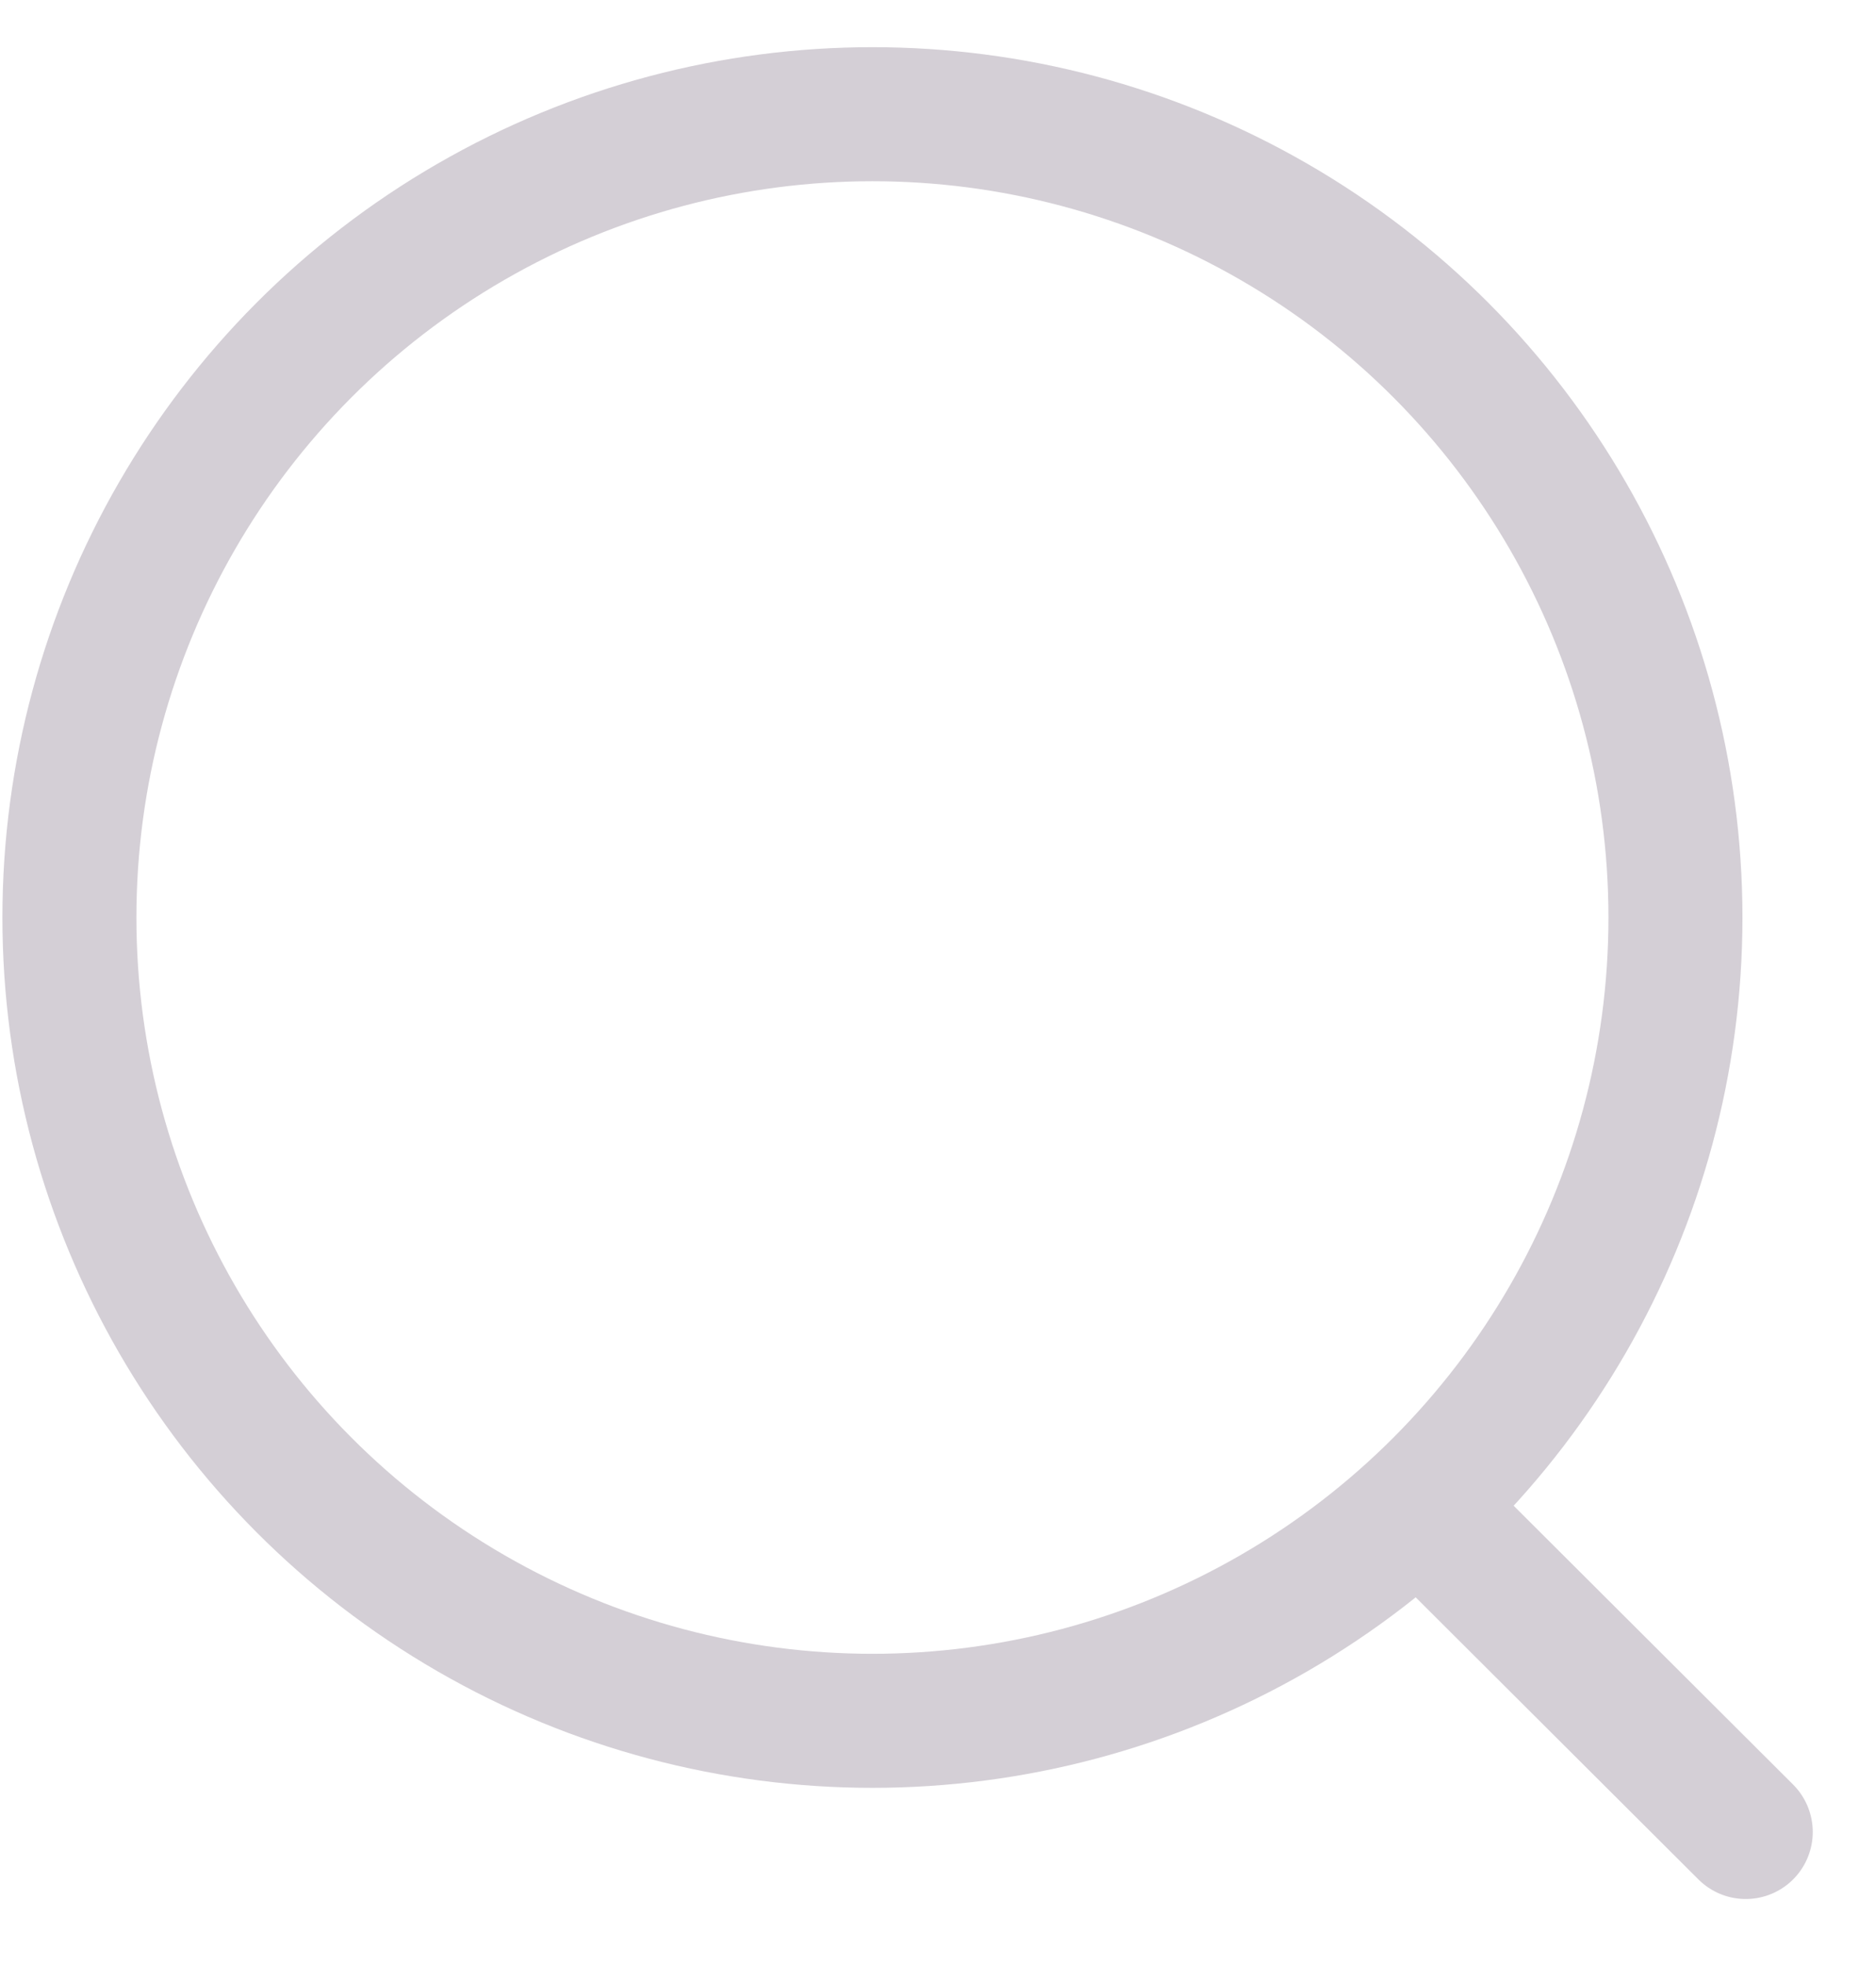 <svg width="21" height="22" viewBox="0 0 21 22" fill="none" xmlns="http://www.w3.org/2000/svg">
<g id="Search">
<circle id="Ellipse_739" cx="9.766" cy="10.267" r="8.989" stroke="#D4CFD6" stroke-width="1.5" stroke-linecap="round" stroke-linejoin="round"/>
<path id="Line_181" d="M16.018 16.985L19.542 20.5" stroke="#D4CFD6" stroke-width="1.5" stroke-linecap="round" stroke-linejoin="round"/>
</g>
</svg>
